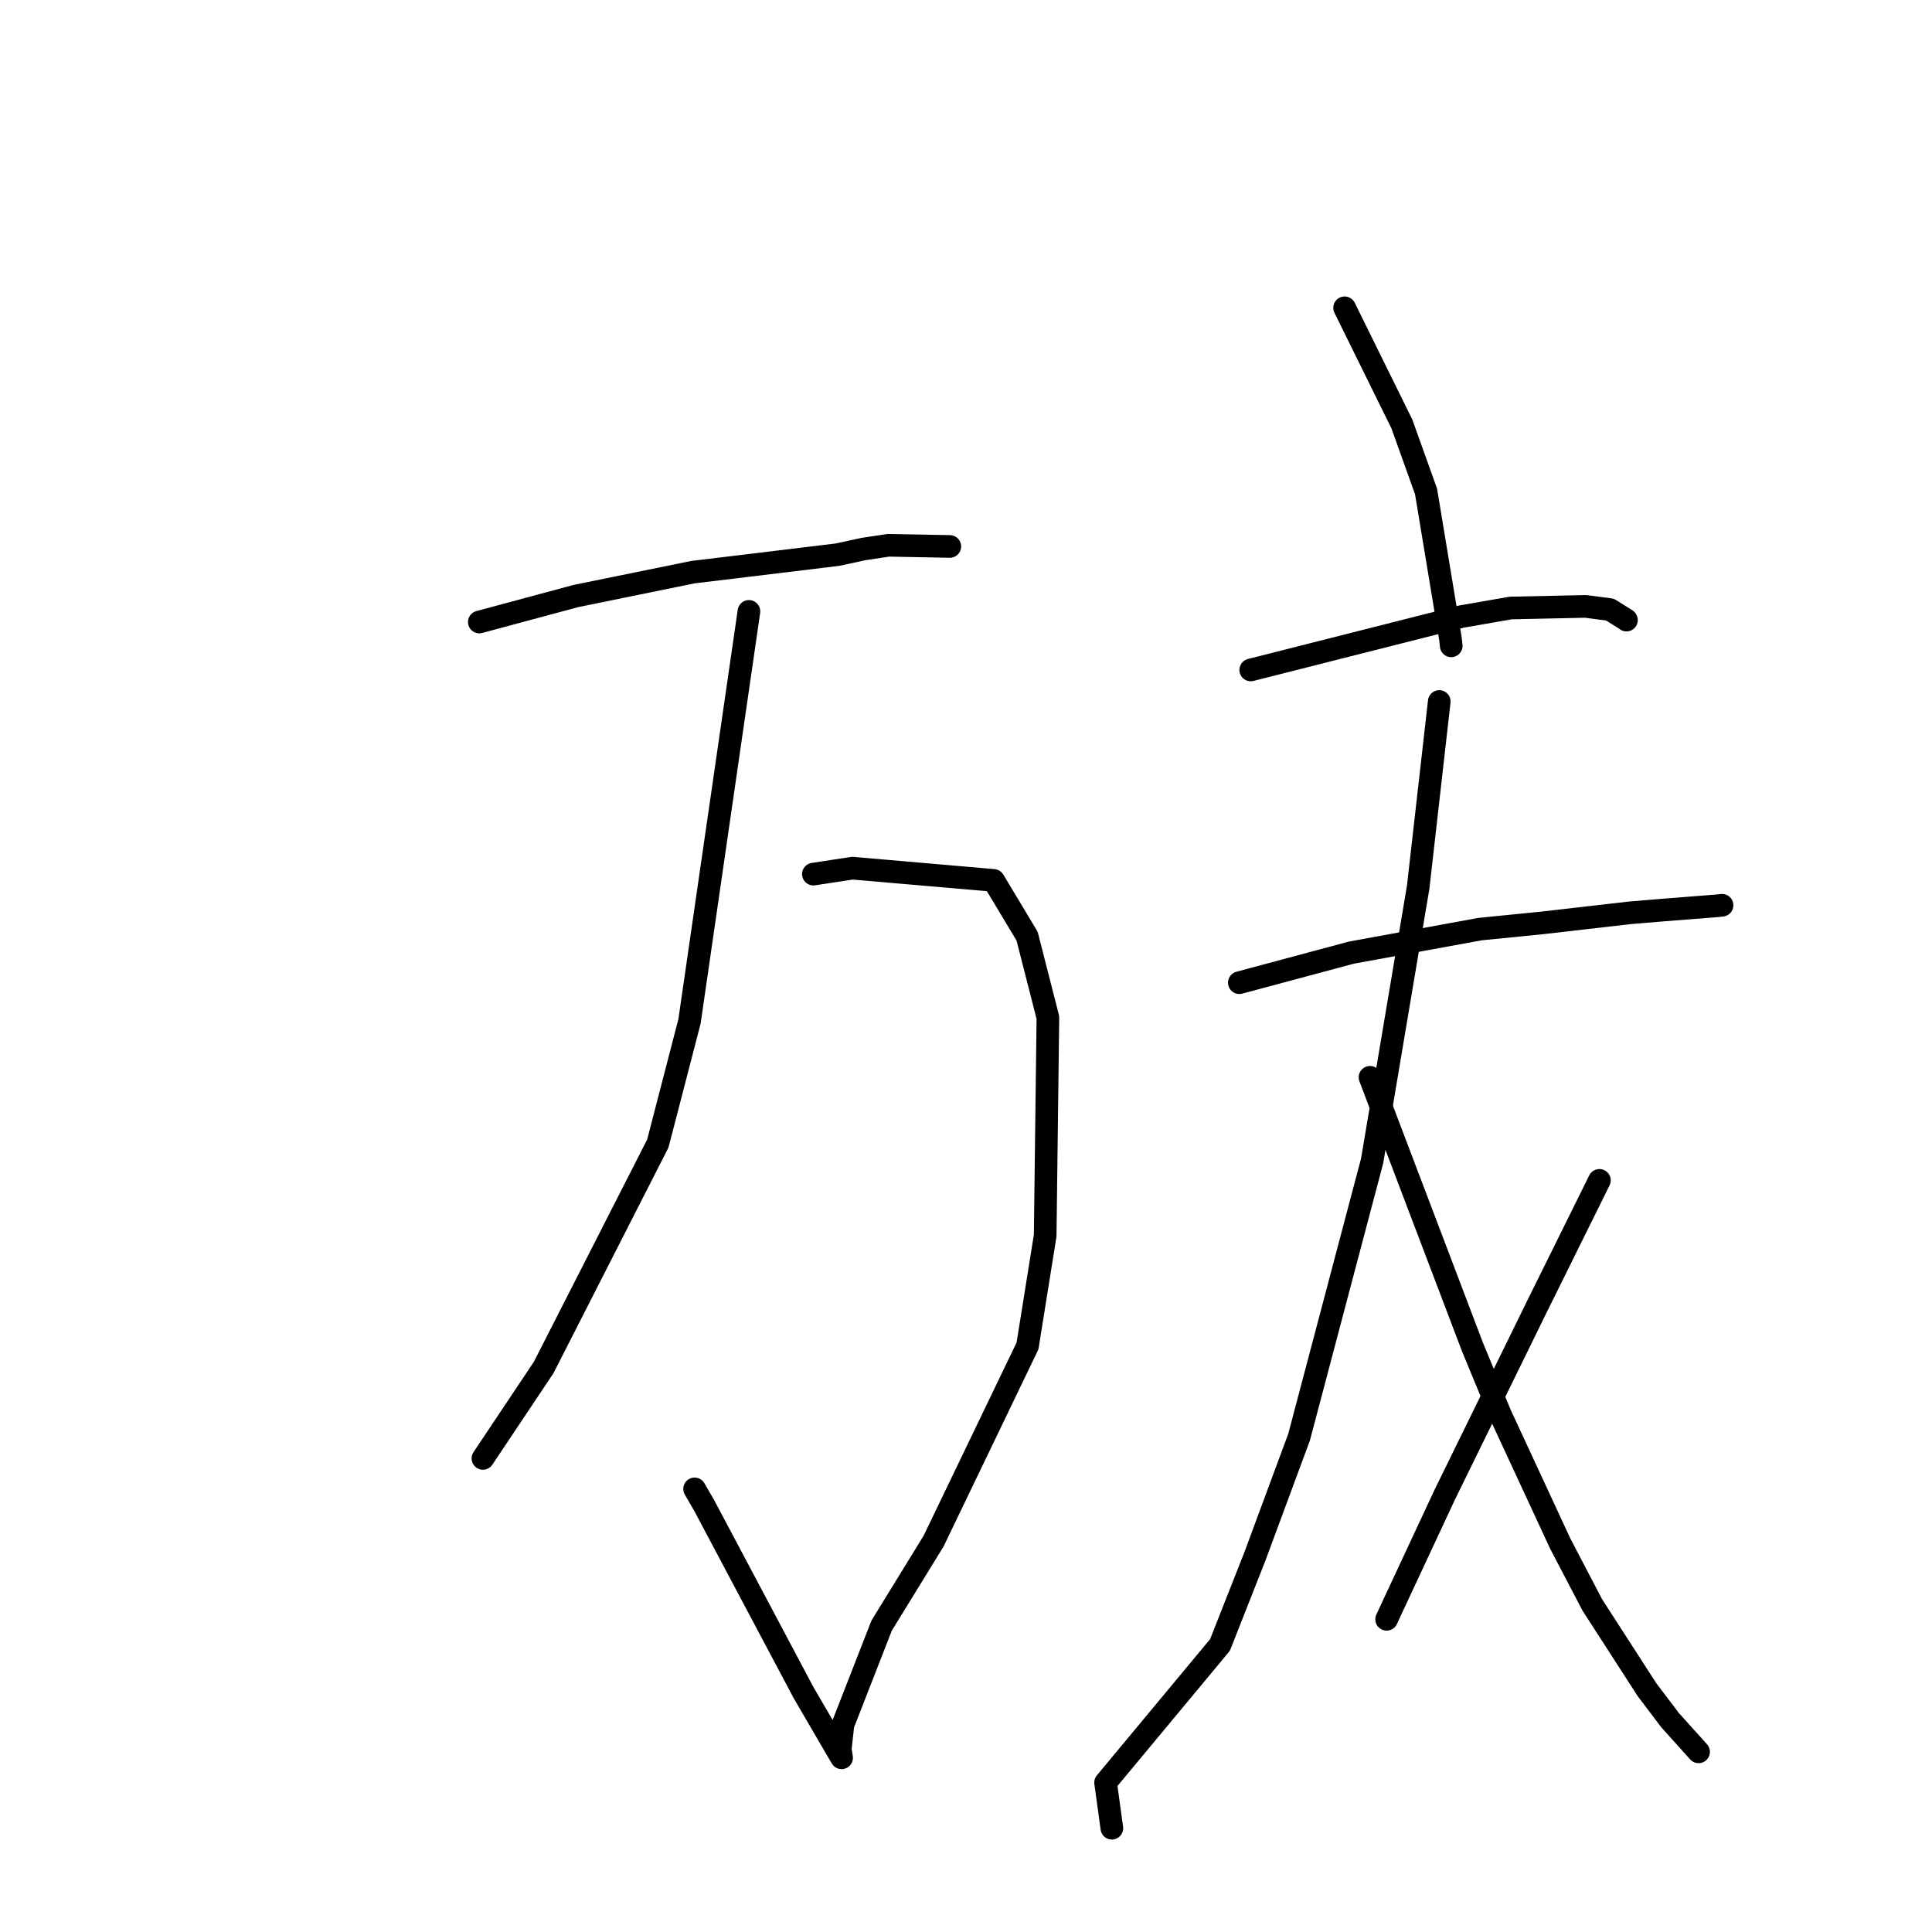 <?xml version="1.0" standalone="no"?>
    <svg width="256" height="256" xmlns="http://www.w3.org/2000/svg" version="1.1">
    <polyline stroke="black" stroke-width="3" stroke-linecap="round" fill="transparent" stroke-linejoin="round" points="63.512 82.42 69.908 80.699 76.304 78.977 91.816 75.813 98.682 74.986 110.974 73.496 114.414 72.752 117.714 72.253 125.115 72.394 125.855 72.408 " />
        <polyline stroke="black" stroke-width="3" stroke-linecap="round" fill="transparent" stroke-linejoin="round" points="107.778 115.826 110.365 115.432 112.951 115.037 131.66 116.658 136.098 124.053 138.852 134.831 138.492 163.718 136.151 178.341 123.707 204.2 116.818 215.406 111.7 228.522 111.334 231.782 111.515 232.906 111.517 232.917 111.517 232.918 110.717 231.566 106.463 224.259 93.311 199.487 92.037 197.286 " />
        <polyline stroke="black" stroke-width="3" stroke-linecap="round" fill="transparent" stroke-linejoin="round" points="99.238 81.013 95.3 108.174 91.363 135.336 87.166 151.521 72.038 181.202 64.723 192.152 63.992 193.247 " />
        <polyline stroke="black" stroke-width="3" stroke-linecap="round" fill="transparent" stroke-linejoin="round" points="178.167 40.786 181.961 48.481 185.755 56.176 188.959 65.12 192.194 84.655 192.295 85.577 " />
        <polyline stroke="black" stroke-width="3" stroke-linecap="round" fill="transparent" stroke-linejoin="round" points="165.73 88.772 179.672 85.239 193.613 81.706 200.18 80.564 210.091 80.351 213.325 80.772 215.483 82.123 215.515 82.166 " />
        <polyline stroke="black" stroke-width="3" stroke-linecap="round" fill="transparent" stroke-linejoin="round" points="164.217 130.212 171.637 128.221 179.056 126.23 196.111 123.112 204.414 122.282 215.899 120.961 220.42 120.582 227.515 120.026 228.118 119.958 228.173 119.952 228.179 119.952 " />
        <polyline stroke="black" stroke-width="3" stroke-linecap="round" fill="transparent" stroke-linejoin="round" points="190.709 92.951 189.312 105.254 187.916 117.558 181.816 153.814 172.134 190.431 166.266 206.271 161.655 217.967 146.496 236.201 147.251 241.697 147.327 242.247 " />
        <polyline stroke="black" stroke-width="3" stroke-linecap="round" fill="transparent" stroke-linejoin="round" points="181.534 142.75 188.316 160.603 195.099 178.456 198.795 187.4 206.74 204.535 210.987 212.659 218.228 223.881 221.302 227.94 224.73 231.746 225.073 232.127 " />
        <polyline stroke="black" stroke-width="3" stroke-linecap="round" fill="transparent" stroke-linejoin="round" points="211.93 156.405 207.785 164.777 203.641 173.15 191.445 198.038 184.399 213.135 183.734 214.565 " />
        </svg>